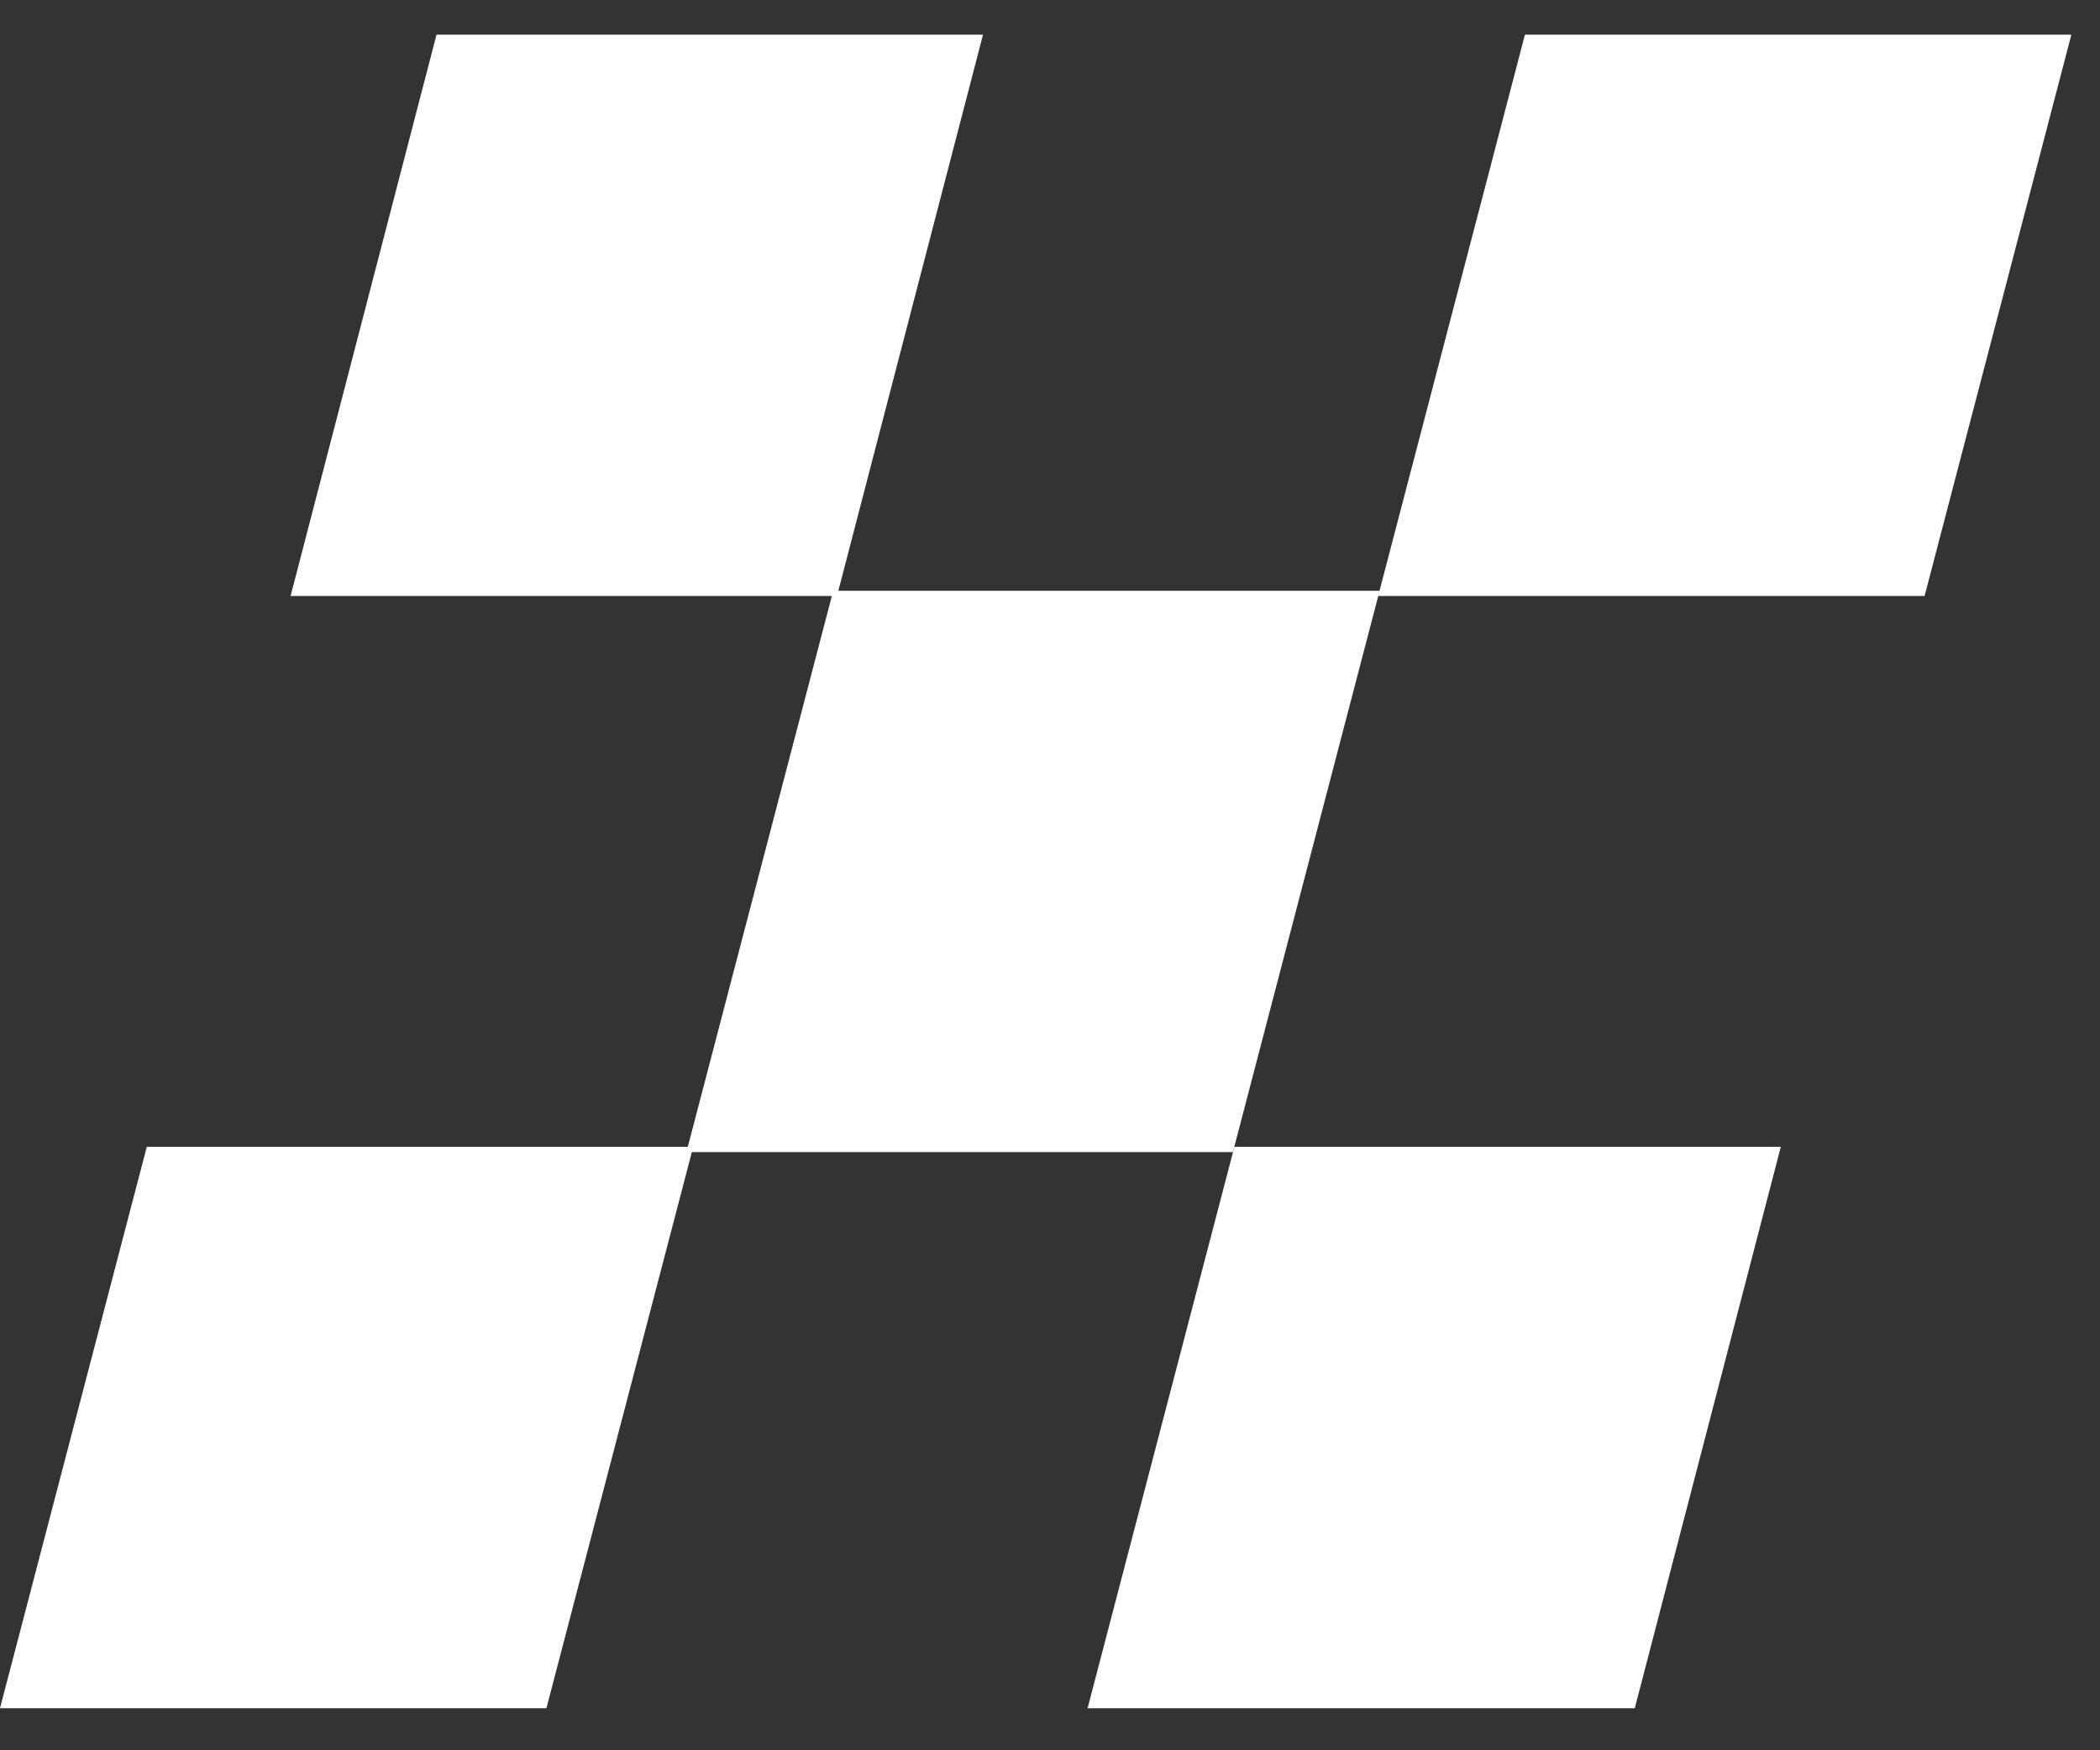 <?xml version="1.0" encoding="UTF-8" standalone="no"?>
<!DOCTYPE svg PUBLIC "-//W3C//DTD SVG 1.1//EN" "http://www.w3.org/Graphics/SVG/1.1/DTD/svg11.dtd">
<svg width="100%" height="100%" viewBox="0 0 30 25" version="1.1" xmlns="http://www.w3.org/2000/svg" xmlns:xlink="http://www.w3.org/1999/xlink" xml:space="preserve" xmlns:serif="http://www.serif.com/" style="fill-rule:evenodd;clip-rule:evenodd;stroke-linejoin:round;stroke-miterlimit:2;">
    <rect x="0" y="0" width="30" height="25" fill="#333333" stroke="none"/>
    <path d="M17.634,16.381L25.44,16.381L23.354,24.399L15.537,24.399L17.634,16.381Z" style="fill:white;fill-rule:nonzero;"/>
    <path d="M21.785,0.495L29.591,0.495L27.494,8.513L19.688,8.513L21.785,0.495Z" style="fill:white;fill-rule:nonzero;"/>
    <path d="M11.903,8.438L19.709,8.438L17.613,16.456L9.806,16.456L11.903,8.438Z" style="fill:white;fill-rule:nonzero;"/>
    <path d="M2.097,16.381L9.903,16.381L7.806,24.399L0,24.399L2.097,16.381Z" style="fill:white;fill-rule:nonzero;"/>
    <path d="M6.236,0.495L14.043,0.495L11.957,8.513L4.151,8.513L6.236,0.495Z" style="fill:white;fill-rule:nonzero;"/>
</svg>
